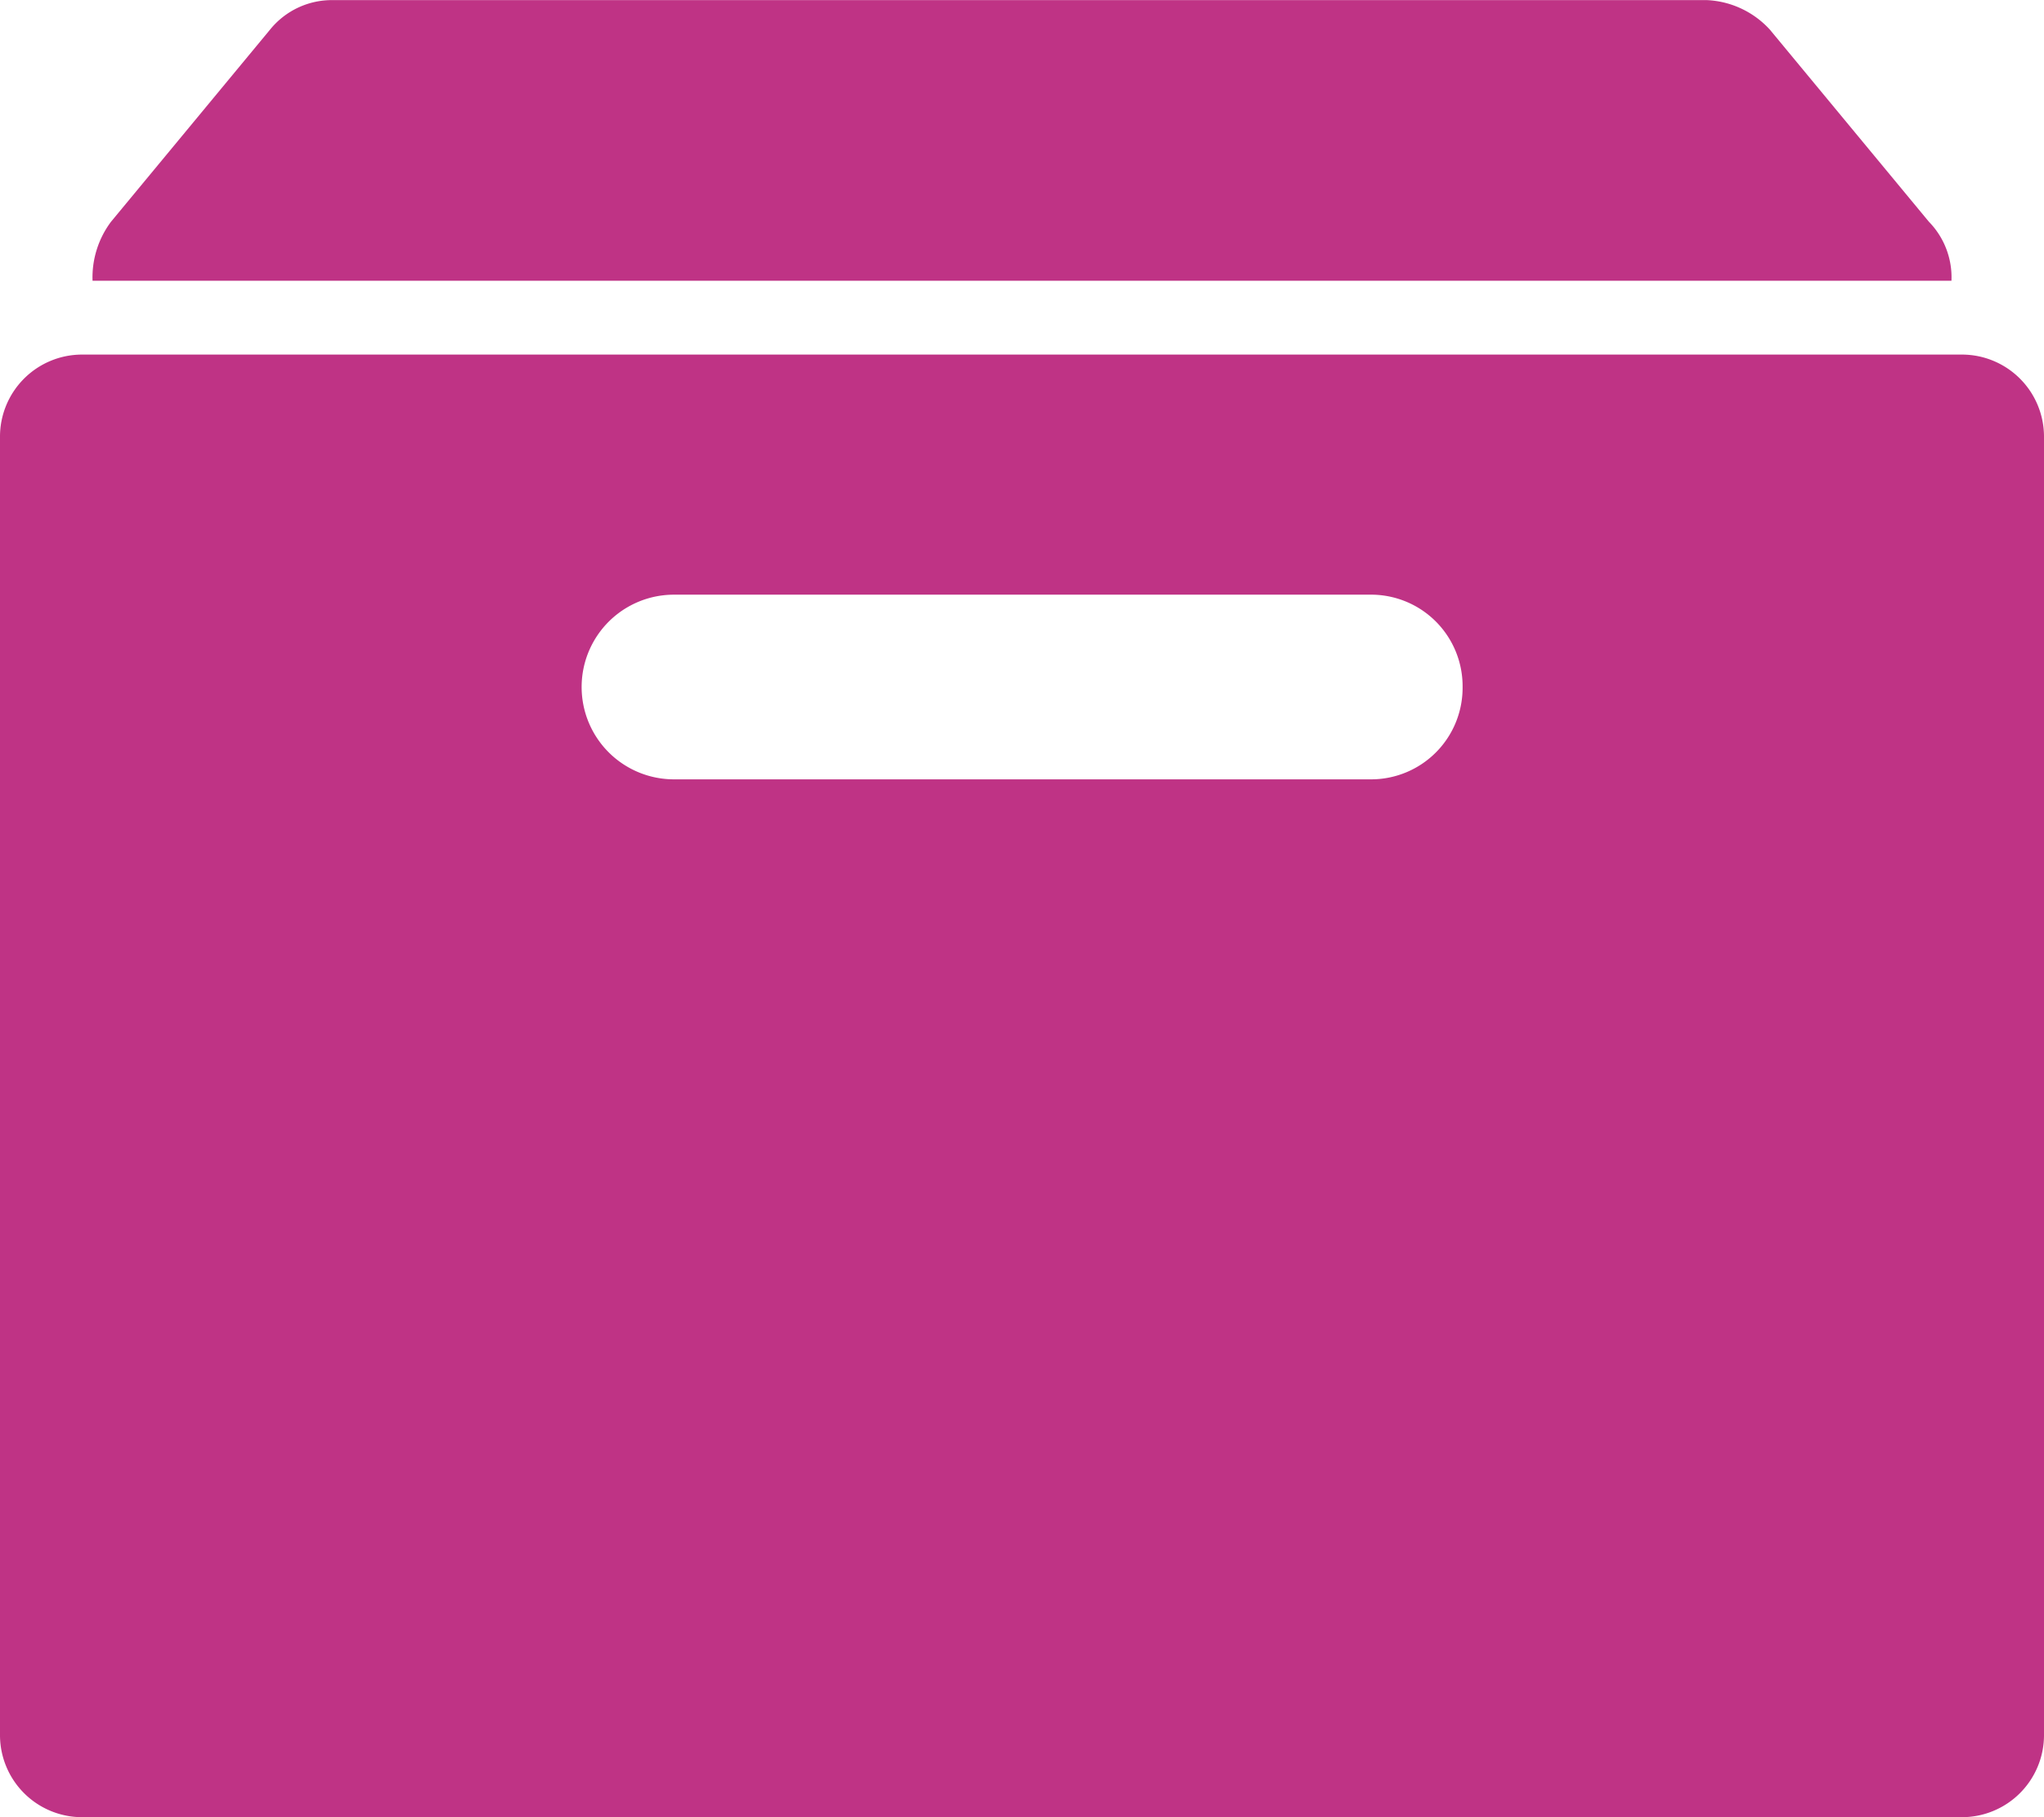 <svg xmlns="http://www.w3.org/2000/svg" width="18" height="16" viewBox="0 0 18 16">
  <path id="Path_4046" data-name="Path 4046" d="M39.585,27.872H23.215a.817.817,0,0,1,.163-.52l1.4-1.691a.7.7,0,0,1,.554-.26h12.1a.8.8,0,0,1,.554.26l1.4,1.691A.7.7,0,0,1,39.585,27.872Zm.815,1.366V40.685a.723.723,0,0,1-.717.715H23.117a.723.723,0,0,1-.717-.715V29.237a.723.723,0,0,1,.717-.715H39.683A.723.723,0,0,1,40.4,29.237Zm-5.12,2.211a.806.806,0,0,0-.815-.813h-6.13a.813.813,0,1,0,0,1.626h6.13A.806.806,0,0,0,35.28,31.449Z" transform="translate(-22.4 -25.4)" fill="#bf3385"/>
</svg>
